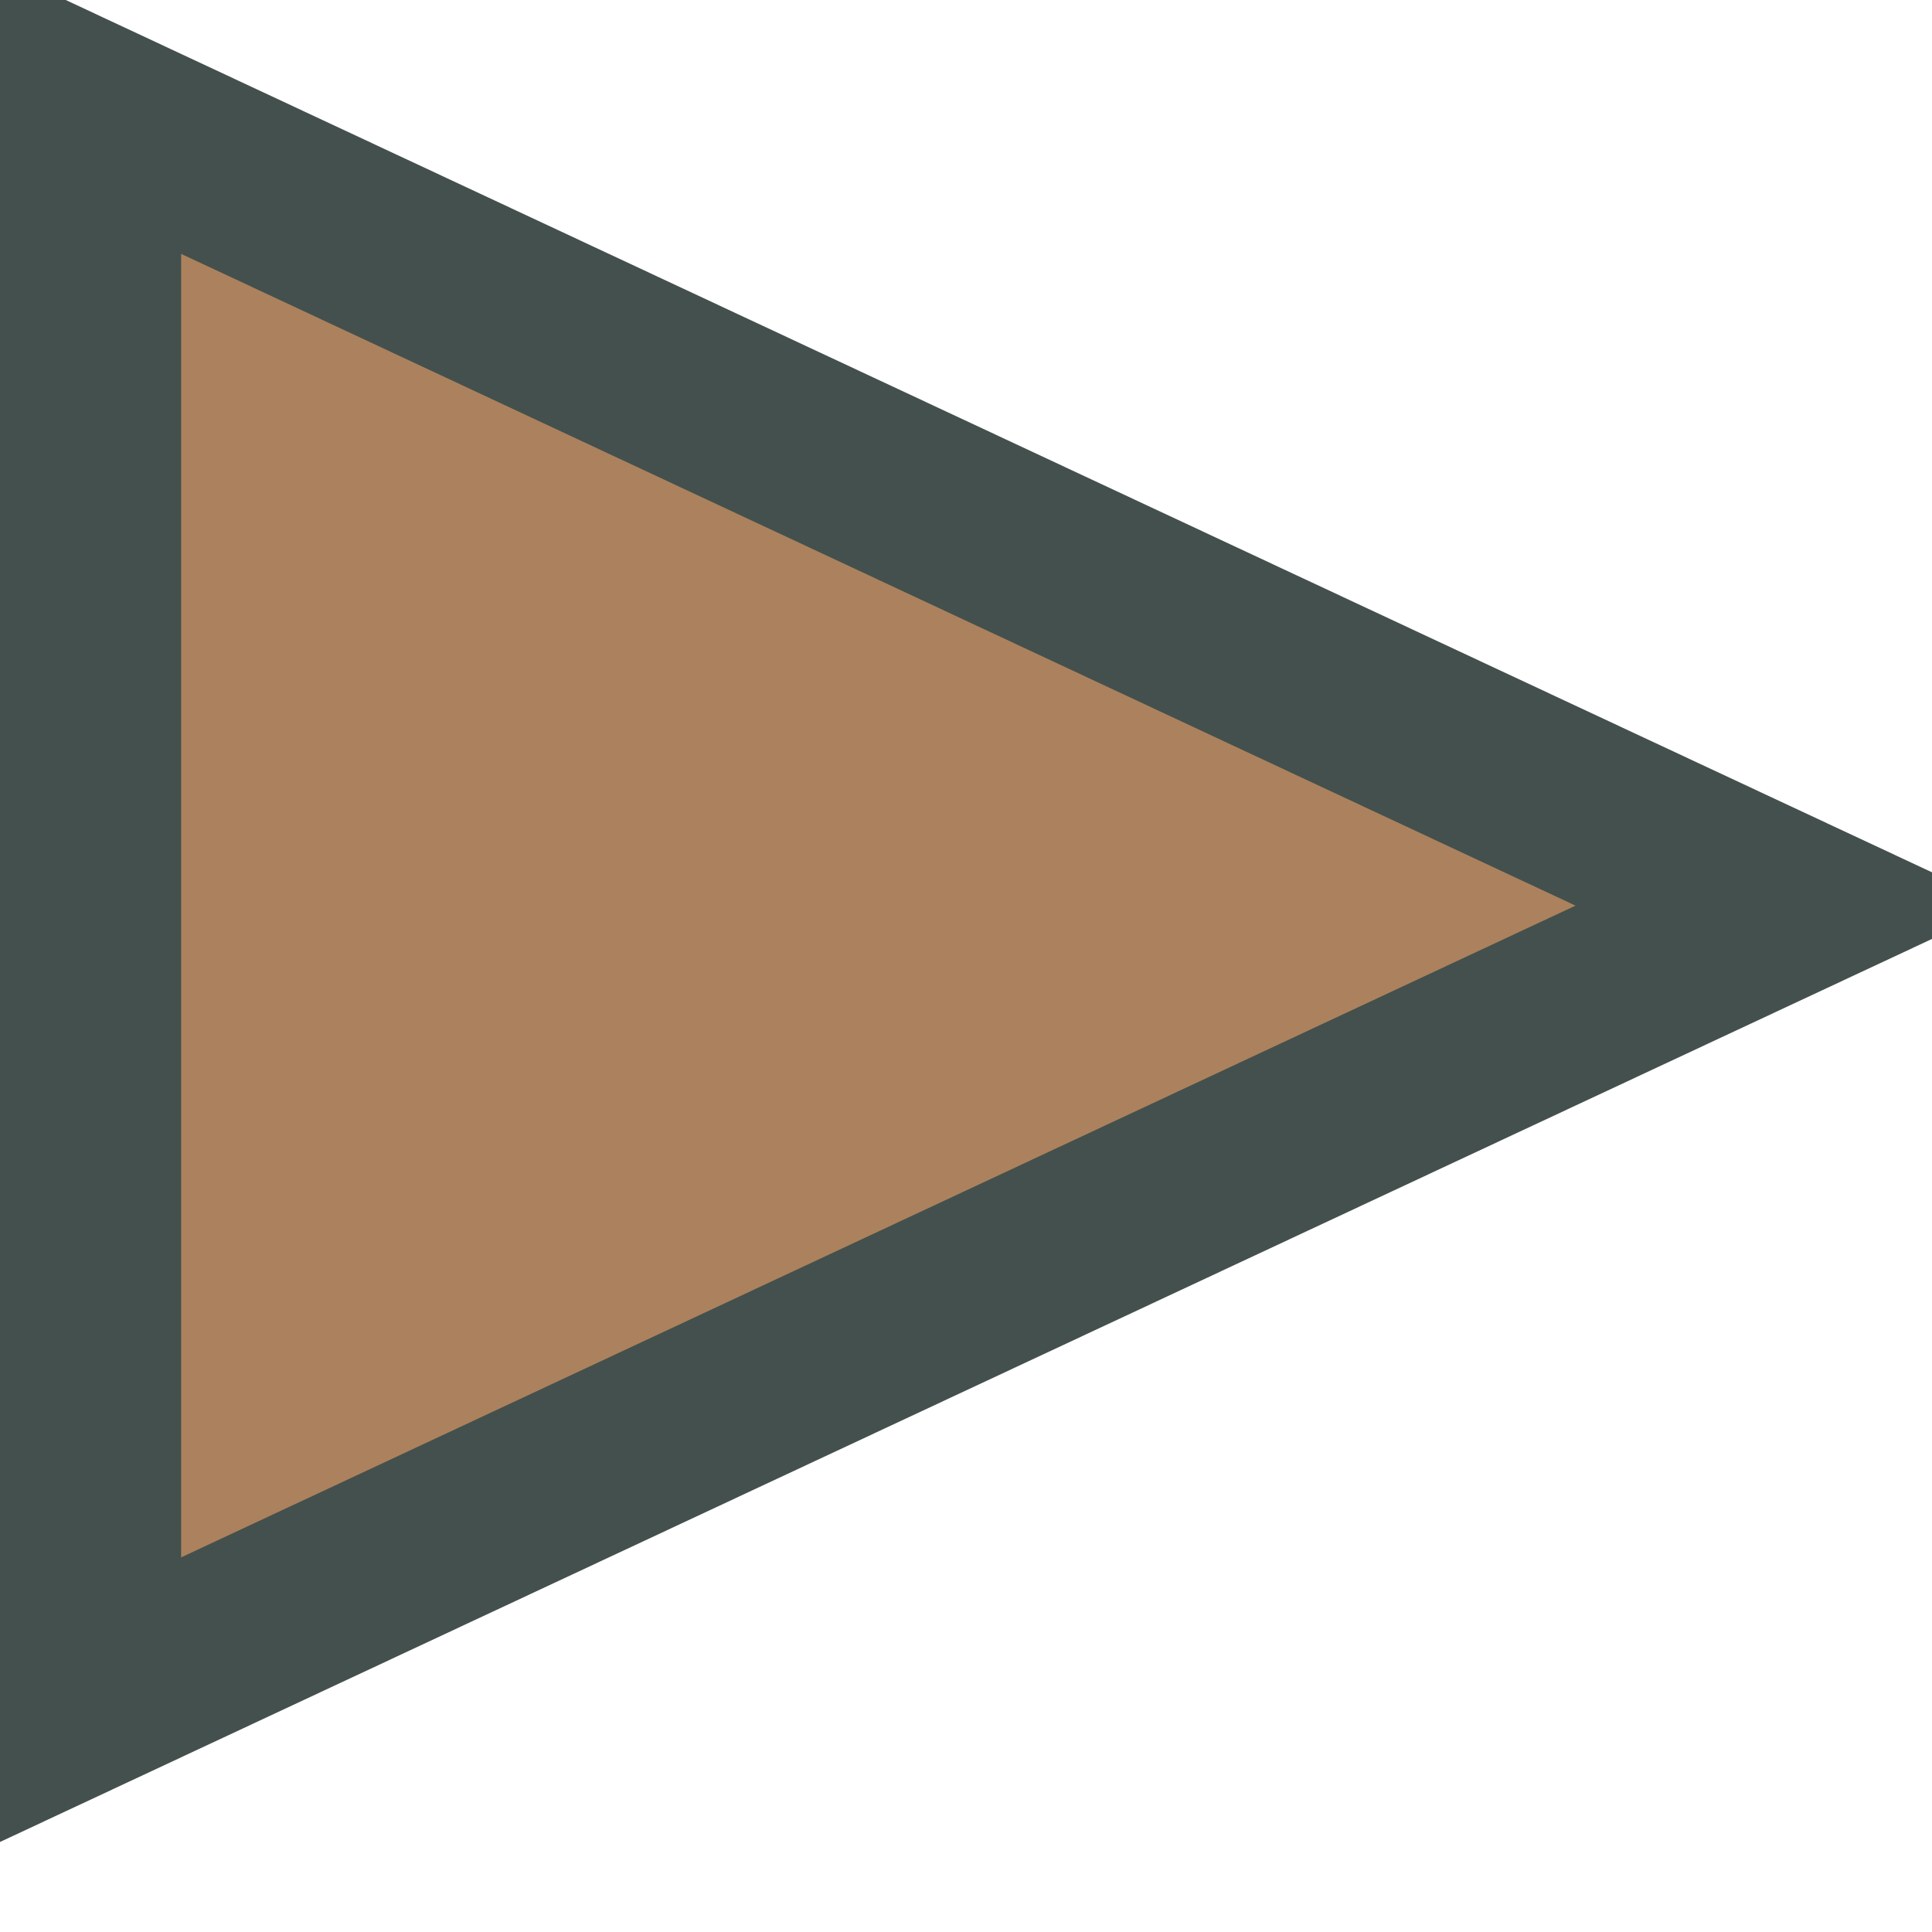 <svg
    xmlns="http://www.w3.org/2000/svg"
    fill="none"
    viewBox="0 0 16 16"
    stroke-width="1.5"
    stroke="currentColor"
>
    <path d="M0.75 0.924L14.819 7.5L0.75 14.076L0.75 0.924Z" fill="#AB825D" stroke="#44504D"/>
</svg>